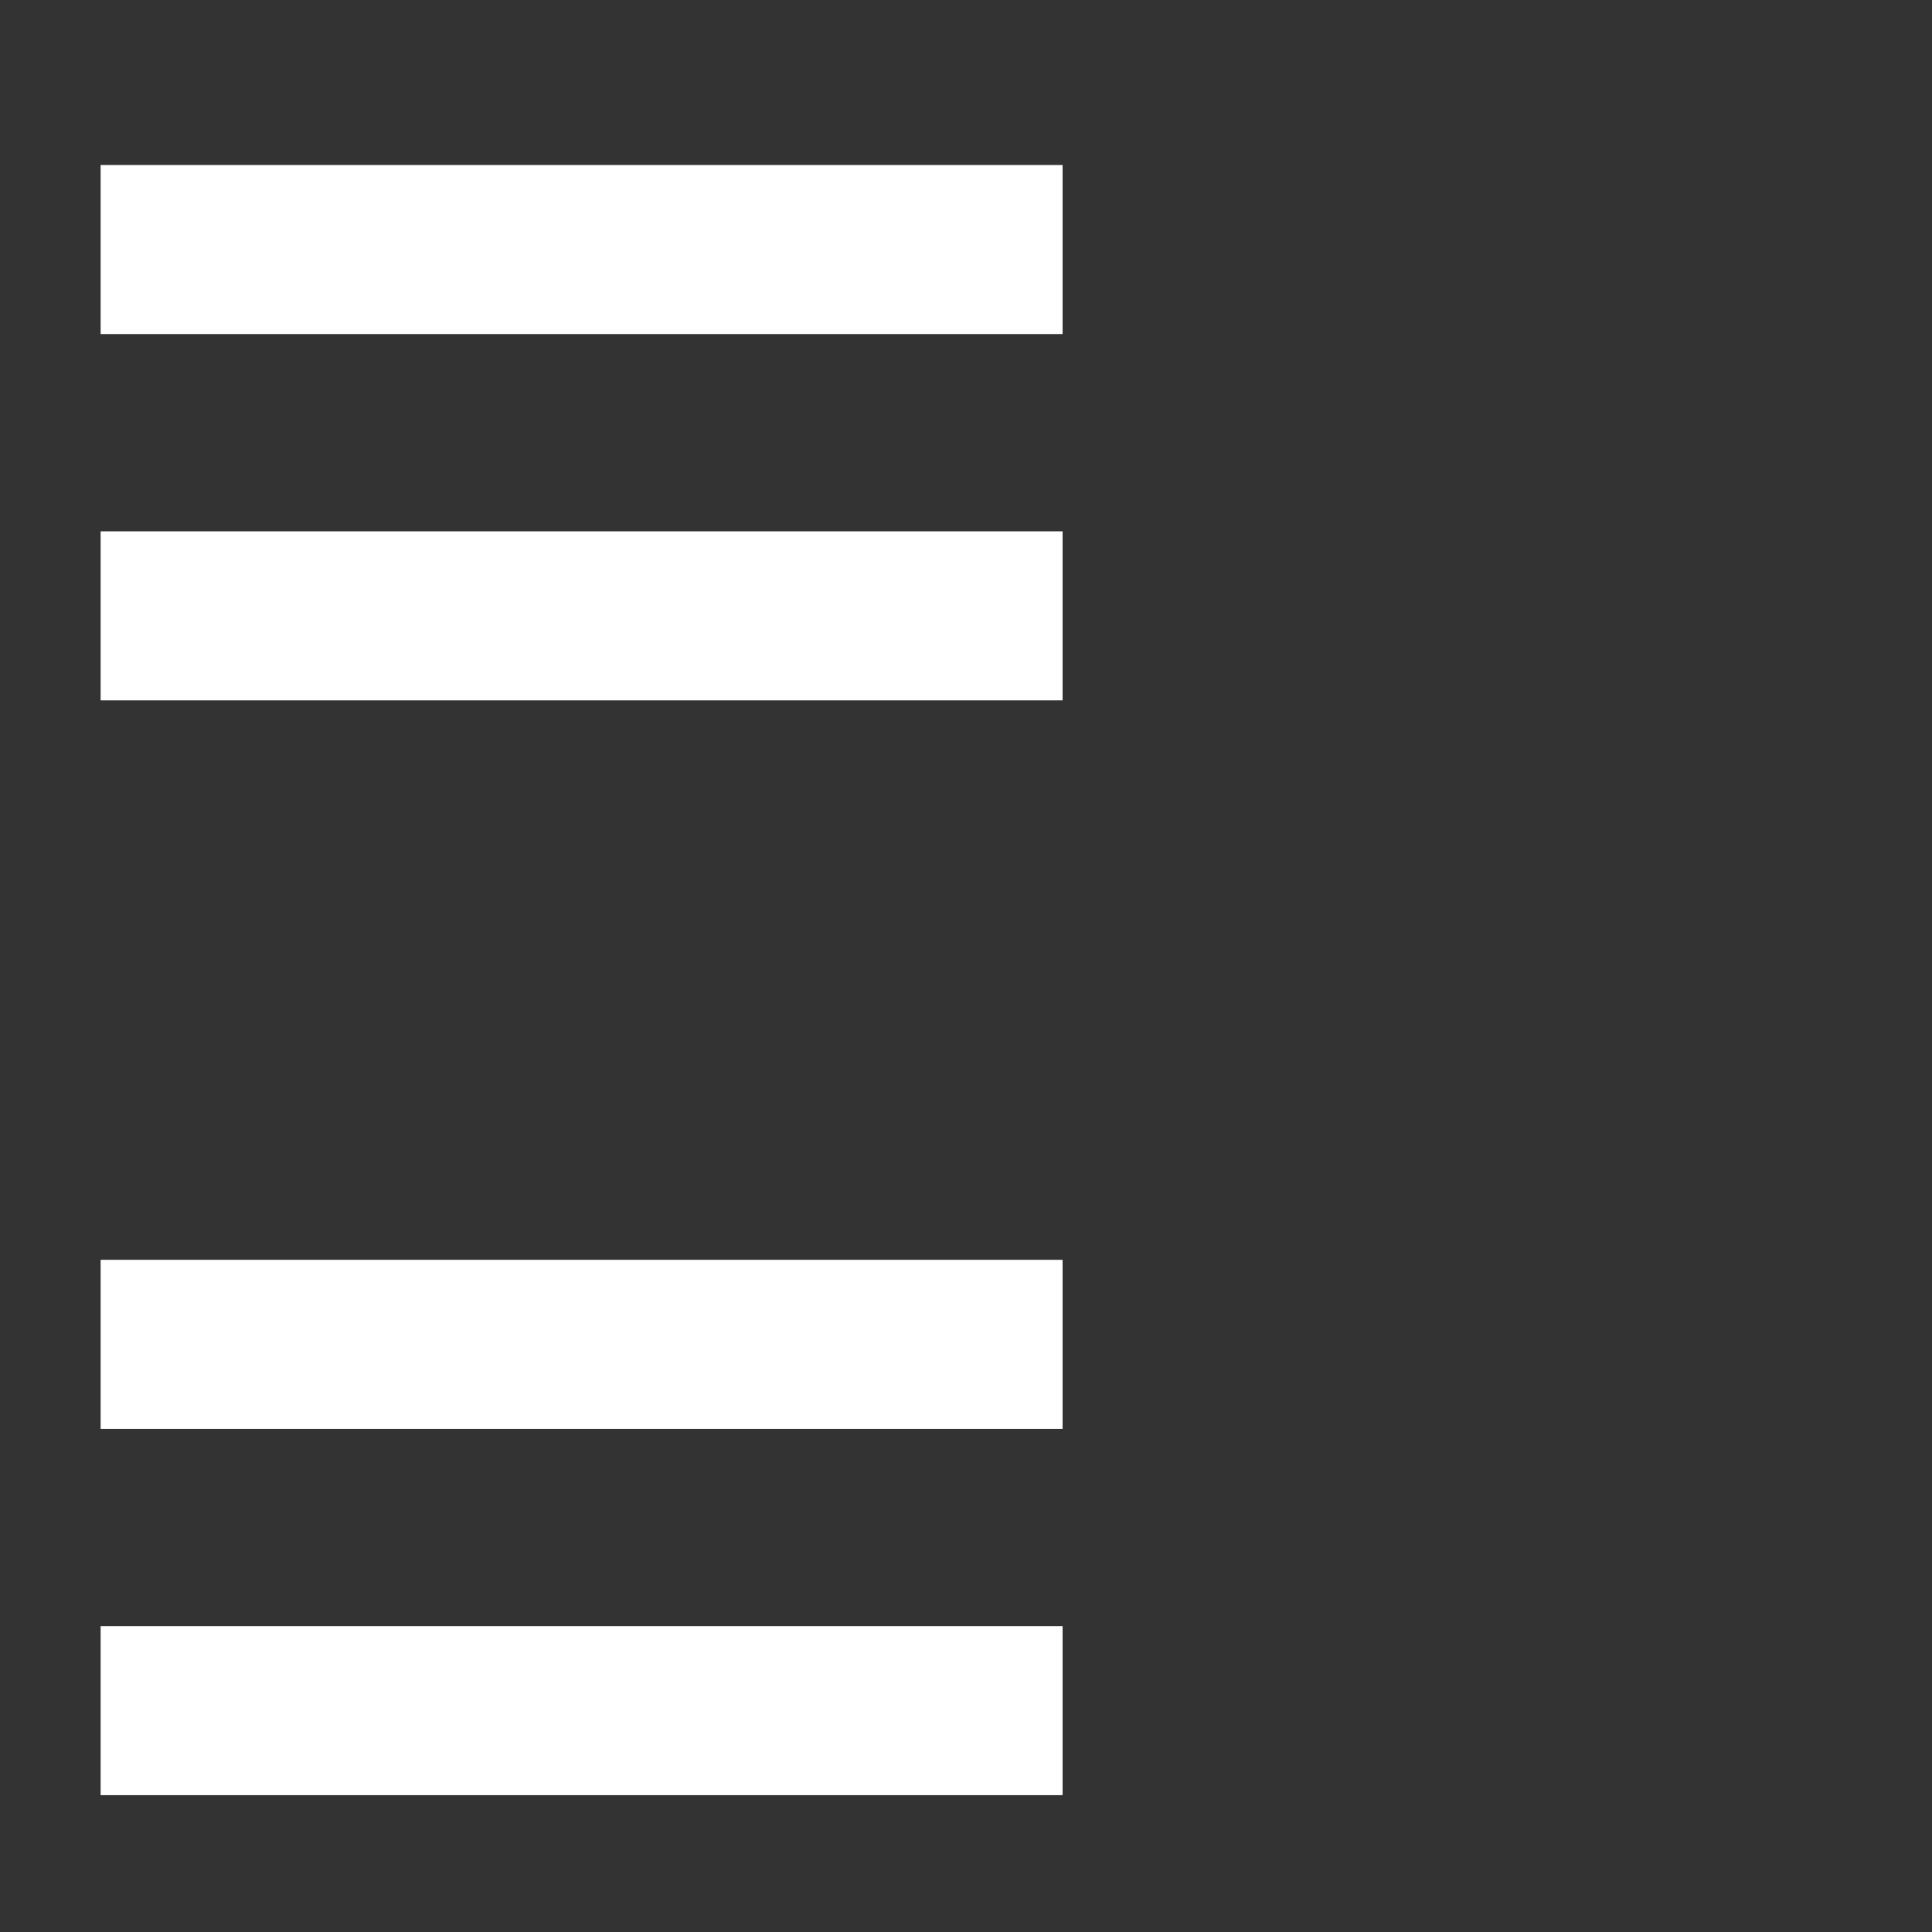 <svg viewBox="0 0 48 48" xmlns="http://www.w3.org/2000/svg" fill="#FFFFFF"><rect x="0" y="0" width="48" height="48" fill="#333333" stroke="none"/><path d="M26.4 13.2v4.2H2.5v-4.2zm0-9.1v4.2H2.5V4.1zm0 27.2v4.2H2.5v-4.2zm0 9.1v4.2H2.5v-4.2z"/></svg>
